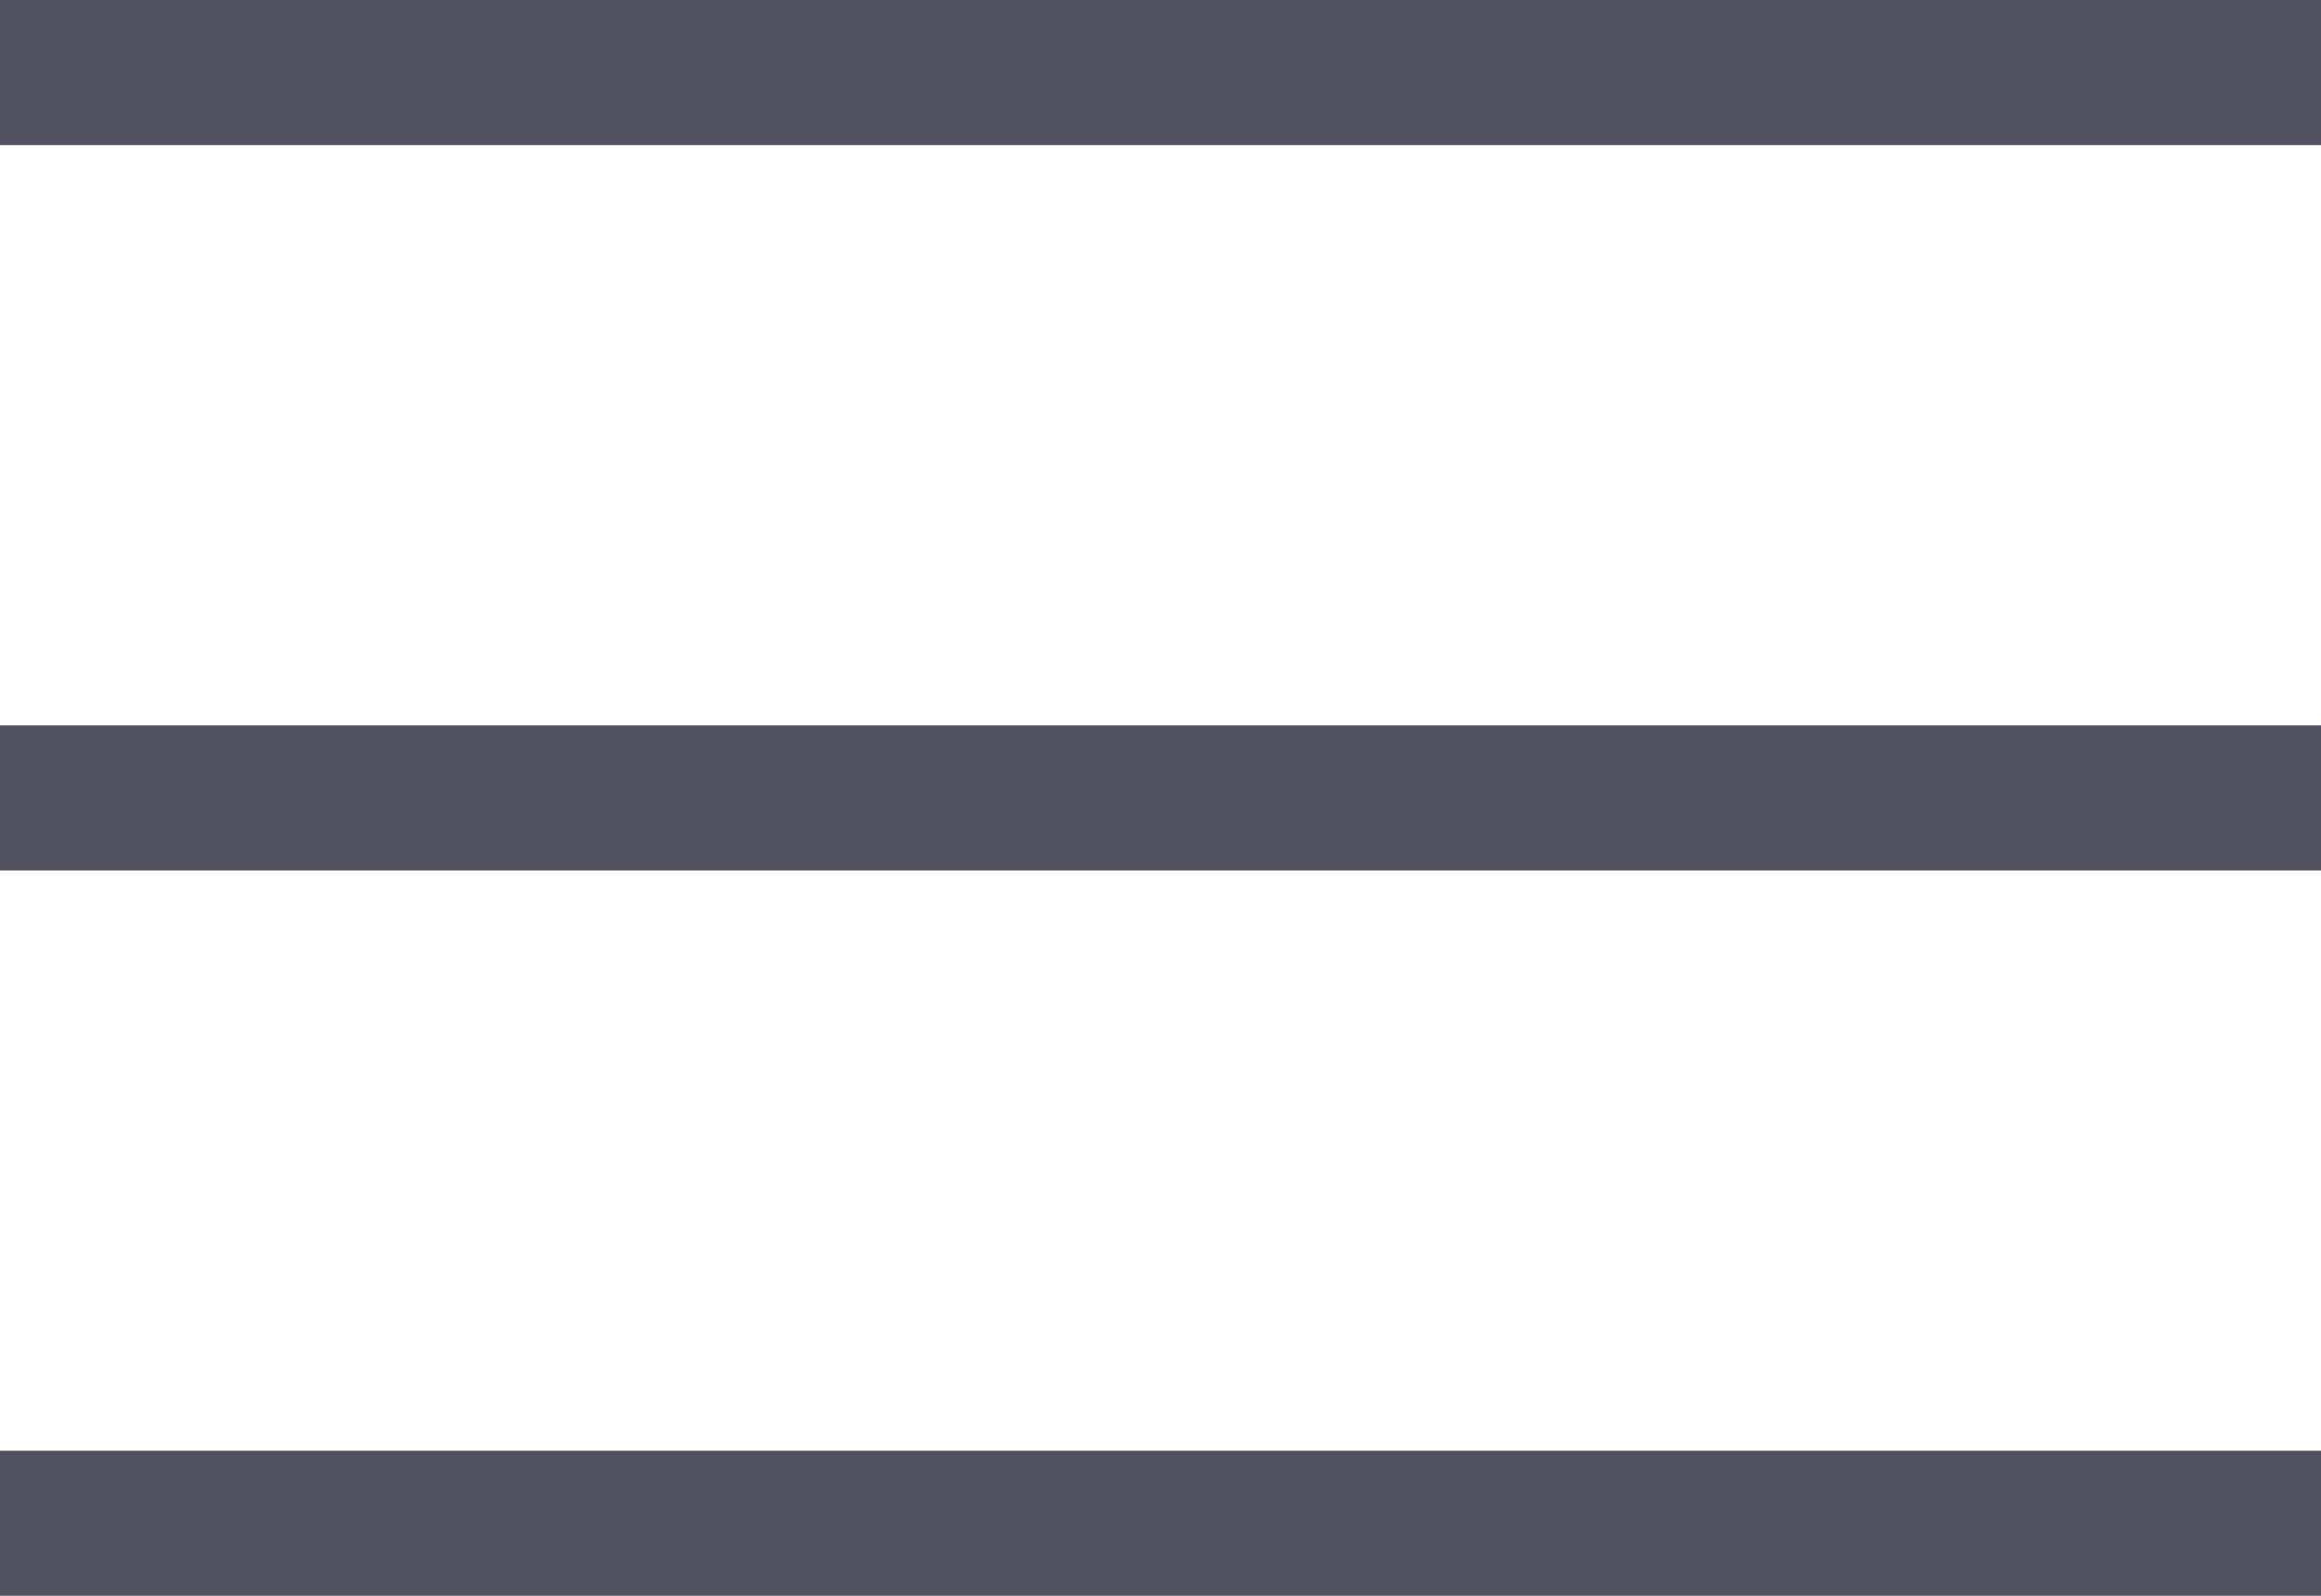 <?xml version="1.0" encoding="UTF-8"?>
<svg width="16px" height="11px" viewBox="0 0 16 11" version="1.1" xmlns="http://www.w3.org/2000/svg" xmlns:xlink="http://www.w3.org/1999/xlink">
    <!-- Generator: Sketch 56.2 (81672) - https://sketch.com -->
    <title>IconHamb@2x</title>
    <desc>Created with Sketch.</desc>
    <g id="Symbols" stroke="none" stroke-width="1" fill="none" fill-rule="evenodd">
        <g id="Web/Object/Headers/Авторизированный/Главная-Конечная-" transform="translate(-124, -134)">
            <g id="Главная-N">
                <g id="Menu" transform="translate(0, 109)">
                    <g id="Group-42">
                        <g id="Group-59">
                            <g id="Group-58" transform="translate(120, 18)">
                                <g id="01">
                                    <g id="IconHamb">
                                        <rect id="Rectangle" x="0" y="0" width="24" height="24"></rect>
                                        <path d="M4,7 L20,7 L20,8 L4,8 L4,7 Z M4,12 L20,12 L20,13 L4,13 L4,12 Z M4,17 L20,17 L20,18 L4,18 L4,17 Z" id="Combined-Shape" fill="#51515F"></path>
                                    </g>
                                </g>
                            </g>
                        </g>
                    </g>
                </g>
            </g>
        </g>
    </g>
</svg>